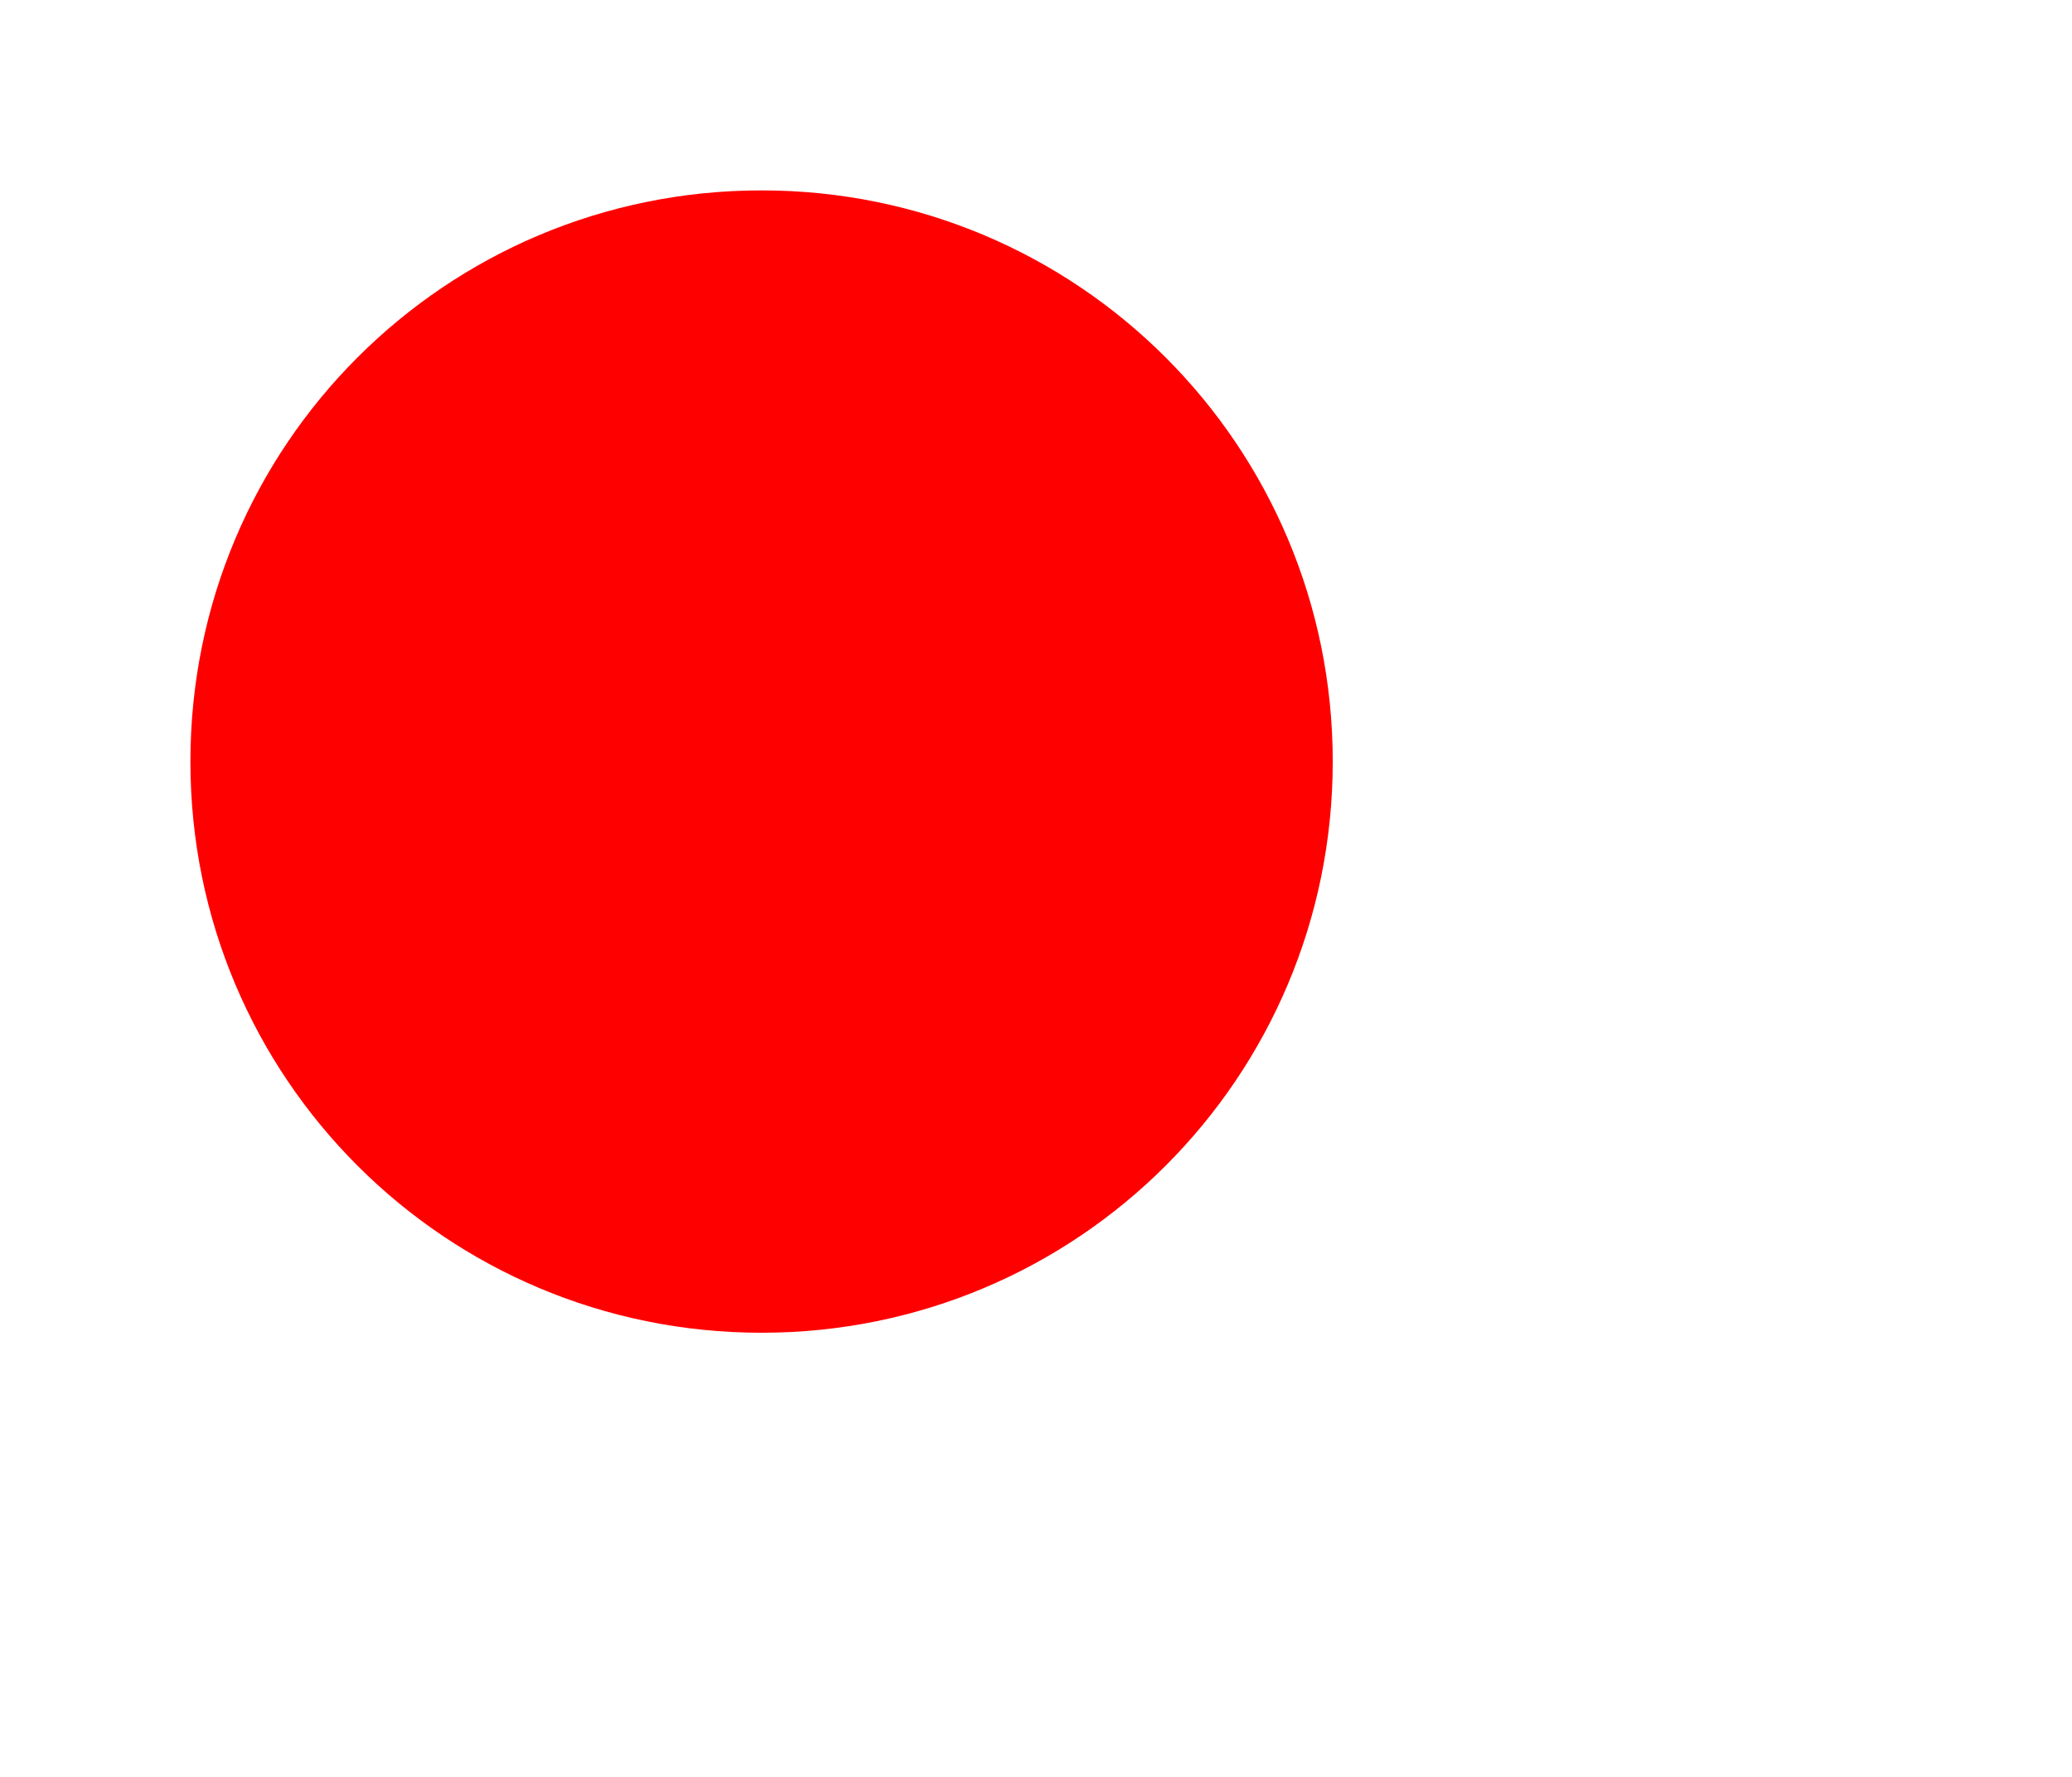 <?xml version="1.0" standalone="no"?><!DOCTYPE svg PUBLIC "-//W3C//DTD SVG 1.1//EN" "http://www.w3.org/Graphics/SVG/1.1/DTD/svg11.dtd"><svg class="icon" width="200px" height="171.52px" viewBox="0 0 1194 1024" version="1.1" xmlns="http://www.w3.org/2000/svg"><path fill="#ff0000" d="M438.857 109.714C256.731 109.714 109.714 256.731 109.714 438.857s147.017 329.143 329.143 329.143 329.143-147.017 329.143-329.143-147.017-329.143-329.143-329.143z" /></svg>